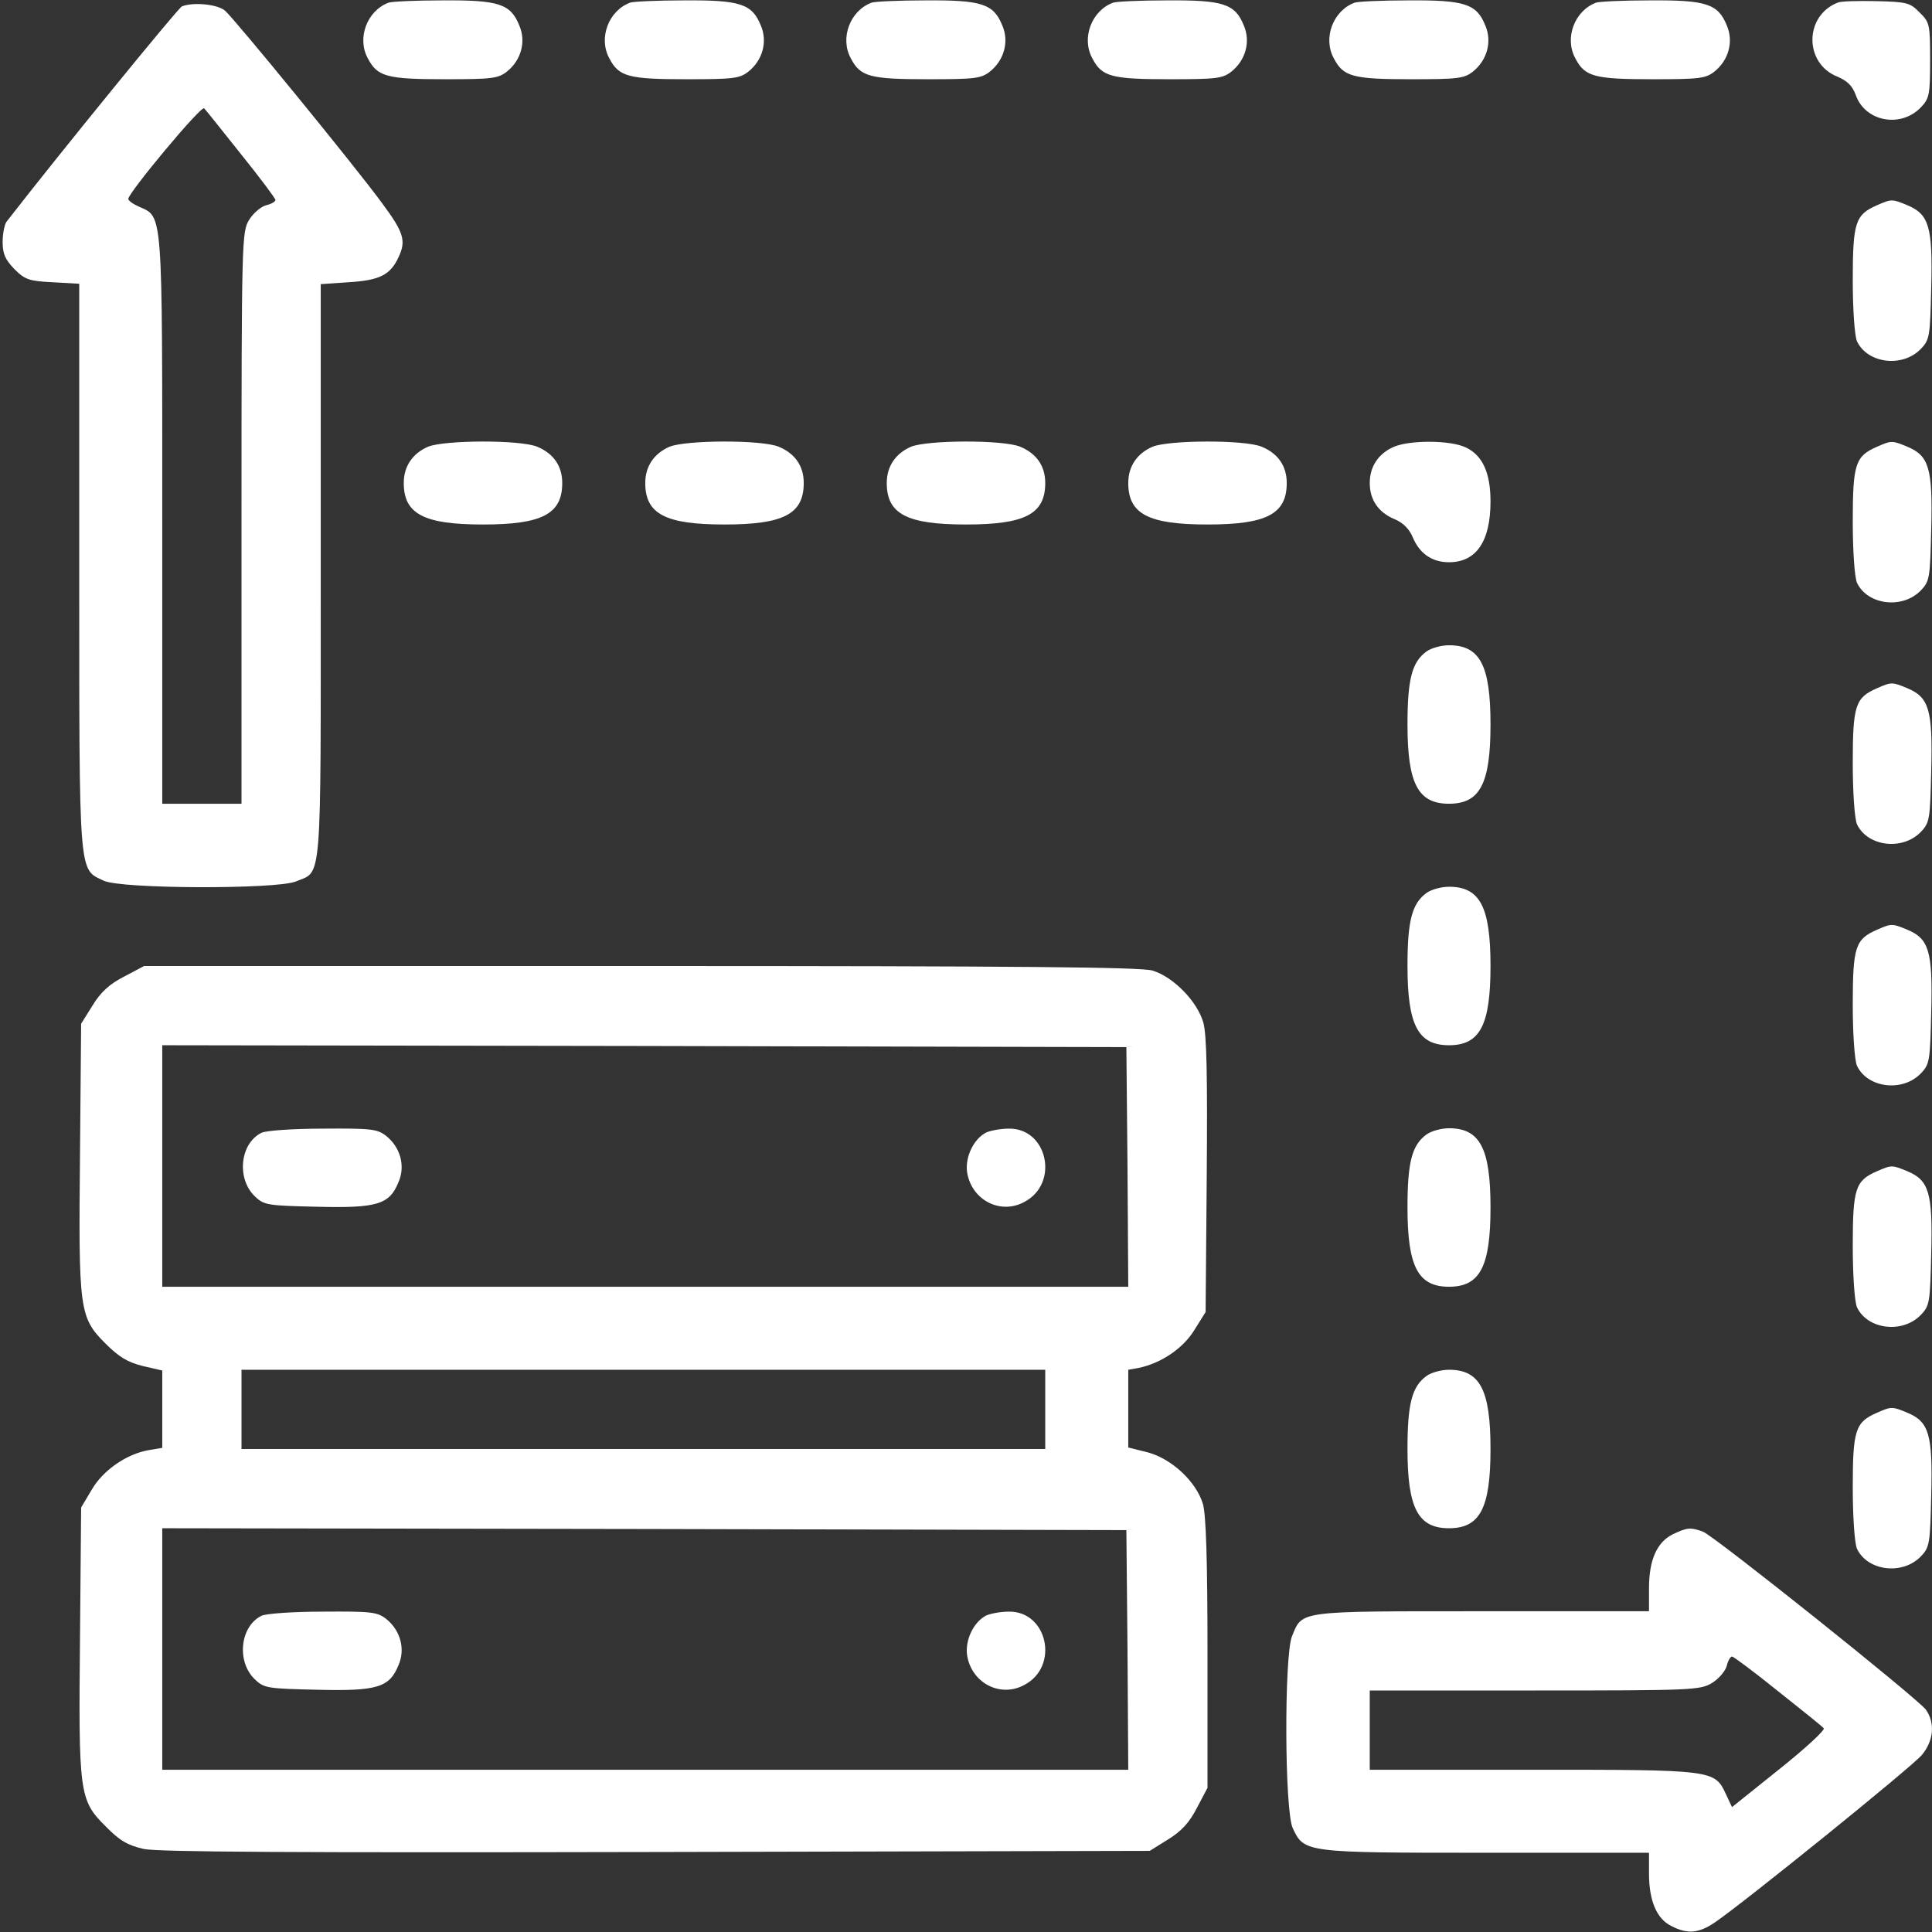 <?xml version="1.0" standalone="no"?>
<!DOCTYPE svg PUBLIC "-//W3C//DTD SVG 20010904//EN"
 "http://www.w3.org/TR/2001/REC-SVG-20010904/DTD/svg10.dtd">
<svg version="1.0" xmlns="http://www.w3.org/2000/svg"
 width="512pt" height="512pt" viewBox="0 0 512 512"
 preserveAspectRatio="xMidYMid meet">

<rect x="0" y="0" width="512" height="512" fill="#333333" stroke="none"/>

<g transform="translate(0,512) scale(0.1,-0.1)"
fill="#fff" stroke="none">
<path d="M1030 5113 c-57 -21 -85 -94 -55 -148 25 -48 50 -55 204 -55 124 0
141 2 164 20 38 30 52 80 33 123 -23 57 -55 67 -203 66 -70 0 -135 -3 -143 -6z"/>
<path d="M1670 5113 c-57 -21 -85 -94 -55 -148 25 -48 50 -55 204 -55 124 0
141 2 164 20 38 30 52 80 33 123 -23 57 -55 67 -203 66 -70 0 -135 -3 -143 -6z"/>
<path d="M2310 5113 c-57 -21 -85 -94 -55 -148 25 -48 50 -55 204 -55 124 0
141 2 164 20 38 30 52 80 33 123 -23 57 -55 67 -203 66 -70 0 -135 -3 -143 -6z"/>
<path d="M2950 5113 c-57 -21 -85 -94 -55 -148 25 -48 50 -55 204 -55 124 0
141 2 164 20 38 30 52 80 33 123 -23 57 -55 67 -203 66 -70 0 -135 -3 -143 -6z"/>
<path d="M3590 5113 c-57 -21 -85 -94 -55 -148 25 -48 50 -55 204 -55 124 0
141 2 164 20 38 30 52 80 33 123 -23 57 -55 67 -203 66 -70 0 -135 -3 -143 -6z"/>
<path d="M4230 5113 c-57 -21 -85 -94 -55 -148 25 -48 50 -55 204 -55 124 0
141 2 164 20 38 30 52 80 33 123 -23 57 -55 67 -203 66 -70 0 -135 -3 -143 -6z"/>
<path d="M4870 5113 c-89 -35 -89 -161 -1 -196 26 -11 40 -24 49 -49 25 -71
120 -88 173 -32 22 23 24 34 24 125 0 94 -1 100 -28 126 -25 26 -34 28 -115
30 -48 1 -94 0 -102 -4z"/>
<path d="M482 5103 c-10 -4 -331 -398 -465 -571 -5 -7 -10 -31 -10 -53 0 -32
7 -47 31 -72 28 -28 39 -32 102 -35 l70 -4 0 -750 c0 -832 -2 -800 65 -832 46
-22 458 -23 509 -2 70 29 66 -23 66 822 l0 761 73 5 c83 5 111 19 133 66 21
44 14 66 -43 143 -70 96 -393 491 -417 511 -20 17 -85 23 -114 11z m157 -392
c50 -62 91 -117 91 -121 0 -4 -11 -11 -25 -14 -14 -4 -34 -21 -45 -39 -19 -31
-20 -54 -20 -789 l0 -758 -105 0 -105 0 0 751 c0 827 2 803 -61 831 -16 7 -29
16 -29 21 0 16 193 248 201 240 4 -4 48 -59 98 -122z"/>
<path d="M4974 4576 c-57 -25 -64 -45 -64 -198 0 -80 5 -147 11 -162 28 -60
122 -71 170 -20 23 24 24 34 27 164 4 159 -6 192 -63 216 -41 17 -42 17 -81 0z"/>
<path d="M1134 3936 c-41 -18 -64 -52 -64 -96 0 -82 53 -110 210 -110 157 0
210 28 210 110 0 45 -23 78 -66 96 -45 19 -247 18 -290 0z"/>
<path d="M1774 3936 c-41 -18 -64 -52 -64 -96 0 -82 53 -110 210 -110 157 0
210 28 210 110 0 45 -23 78 -66 96 -45 19 -247 18 -290 0z"/>
<path d="M2414 3936 c-41 -18 -64 -52 -64 -96 0 -82 53 -110 210 -110 157 0
210 28 210 110 0 45 -23 78 -66 96 -45 19 -247 18 -290 0z"/>
<path d="M3054 3936 c-41 -18 -64 -52 -64 -96 0 -82 53 -110 210 -110 157 0
210 28 210 110 0 45 -23 78 -66 96 -45 19 -247 18 -290 0z"/>
<path d="M3694 3936 c-41 -18 -64 -52 -64 -96 0 -45 23 -78 66 -96 22 -9 39
-26 48 -48 18 -43 51 -66 96 -66 72 0 110 55 110 161 0 76 -21 122 -65 143
-41 20 -148 20 -191 2z"/>
<path d="M4974 3936 c-57 -25 -64 -45 -64 -198 0 -80 5 -147 11 -162 28 -60
122 -71 170 -20 23 24 24 34 27 164 4 159 -6 192 -63 216 -41 17 -42 17 -81 0z"/>
<path d="M3781 3394 c-39 -28 -51 -73 -51 -194 0 -157 28 -210 110 -210 82 0
110 53 110 210 0 157 -28 210 -110 210 -20 0 -46 -7 -59 -16z"/>
<path d="M4974 3296 c-57 -25 -64 -45 -64 -198 0 -80 5 -147 11 -162 28 -60
122 -71 170 -20 23 24 24 34 27 164 4 159 -6 192 -63 216 -41 17 -42 17 -81 0z"/>
<path d="M3781 2754 c-39 -28 -51 -73 -51 -194 0 -157 28 -210 110 -210 82 0
110 53 110 210 0 157 -28 210 -110 210 -20 0 -46 -7 -59 -16z"/>
<path d="M4974 2656 c-57 -25 -64 -45 -64 -198 0 -80 5 -147 11 -162 28 -60
122 -71 170 -20 23 24 24 34 27 164 4 159 -6 192 -63 216 -41 17 -42 17 -81 0z"/>
<path d="M329 2532 c-39 -20 -62 -41 -84 -77 l-30 -48 -3 -346 c-4 -412 -2
-432 67 -501 36 -36 59 -50 99 -60 l52 -12 0 -103 0 -102 -36 -6 c-58 -10
-121 -53 -151 -105 l-28 -47 -3 -345 c-4 -412 -2 -431 68 -500 37 -38 58 -50
101 -60 40 -8 393 -10 1360 -8 l1306 3 48 30 c36 22 57 45 77 84 l28 53 0 355
c0 253 -4 368 -12 397 -18 60 -83 120 -146 137 l-52 13 0 103 0 103 28 5 c58
12 117 51 147 100 l30 48 3 361 c2 264 0 373 -9 406 -16 56 -79 121 -135 138
-32 9 -345 12 -1357 12 l-1315 0 -53 -28z m2659 -504 l2 -318 -1280 0 -1280 0
0 320 0 320 1278 -2 1277 -3 3 -317z m-218 -643 l0 -105 -1065 0 -1065 0 0
105 0 105 1065 0 1065 0 0 -105z m218 -637 l2 -318 -1280 0 -1280 0 0 320 0
320 1278 -2 1277 -3 3 -317z"/>
<path d="M693 2118 c-57 -28 -67 -122 -17 -169 24 -23 34 -24 164 -27 160 -4
192 6 216 65 19 43 5 93 -33 123 -23 18 -40 20 -167 19 -77 0 -151 -5 -163
-11z"/>
<path d="M2614 2119 c-34 -17 -57 -66 -51 -106 12 -74 89 -113 152 -78 93 49
61 196 -42 194 -21 0 -47 -5 -59 -10z"/>
<path d="M693 838 c-57 -28 -67 -122 -17 -169 24 -23 34 -24 164 -27 160 -4
192 6 216 65 19 43 5 93 -33 123 -23 18 -40 20 -167 19 -77 0 -151 -5 -163
-11z"/>
<path d="M2614 839 c-34 -17 -57 -66 -51 -106 12 -74 89 -113 152 -78 93 49
61 196 -42 194 -21 0 -47 -5 -59 -10z"/>
<path d="M3781 2114 c-39 -28 -51 -73 -51 -194 0 -157 28 -210 110 -210 82 0
110 53 110 210 0 157 -28 210 -110 210 -20 0 -46 -7 -59 -16z"/>
<path d="M4974 2016 c-57 -25 -64 -45 -64 -198 0 -80 5 -147 11 -162 28 -60
122 -71 170 -20 23 24 24 34 27 164 4 159 -6 192 -63 216 -41 17 -42 17 -81 0z"/>
<path d="M3781 1474 c-39 -28 -51 -73 -51 -194 0 -157 28 -210 110 -210 82 0
110 53 110 210 0 157 -28 210 -110 210 -20 0 -46 -7 -59 -16z"/>
<path d="M4974 1376 c-57 -25 -64 -45 -64 -198 0 -80 5 -147 11 -162 28 -60
122 -71 170 -20 23 24 24 34 27 164 4 159 -6 192 -63 216 -41 17 -42 17 -81 0z"/>
<path d="M4433 1054 c-42 -21 -63 -68 -63 -143 l0 -61 -443 0 c-491 0 -475 2
-503 -66 -21 -51 -20 -463 2 -509 30 -65 34 -65 513 -65 l431 0 0 -55 c0 -71
20 -120 59 -139 42 -22 72 -20 115 9 78 53 522 412 549 444 31 37 36 84 11
120 -22 30 -559 459 -591 472 -33 12 -42 11 -80 -7z m278 -415 c63 -50 118
-94 122 -99 5 -4 -48 -53 -117 -108 l-126 -101 -16 34 c-30 65 -33 65 -513 65
l-431 0 0 105 0 105 438 0 c417 0 438 1 469 20 18 11 35 31 39 45 3 14 10 25
14 25 4 0 59 -41 121 -91z"/>
</g>
</svg>
